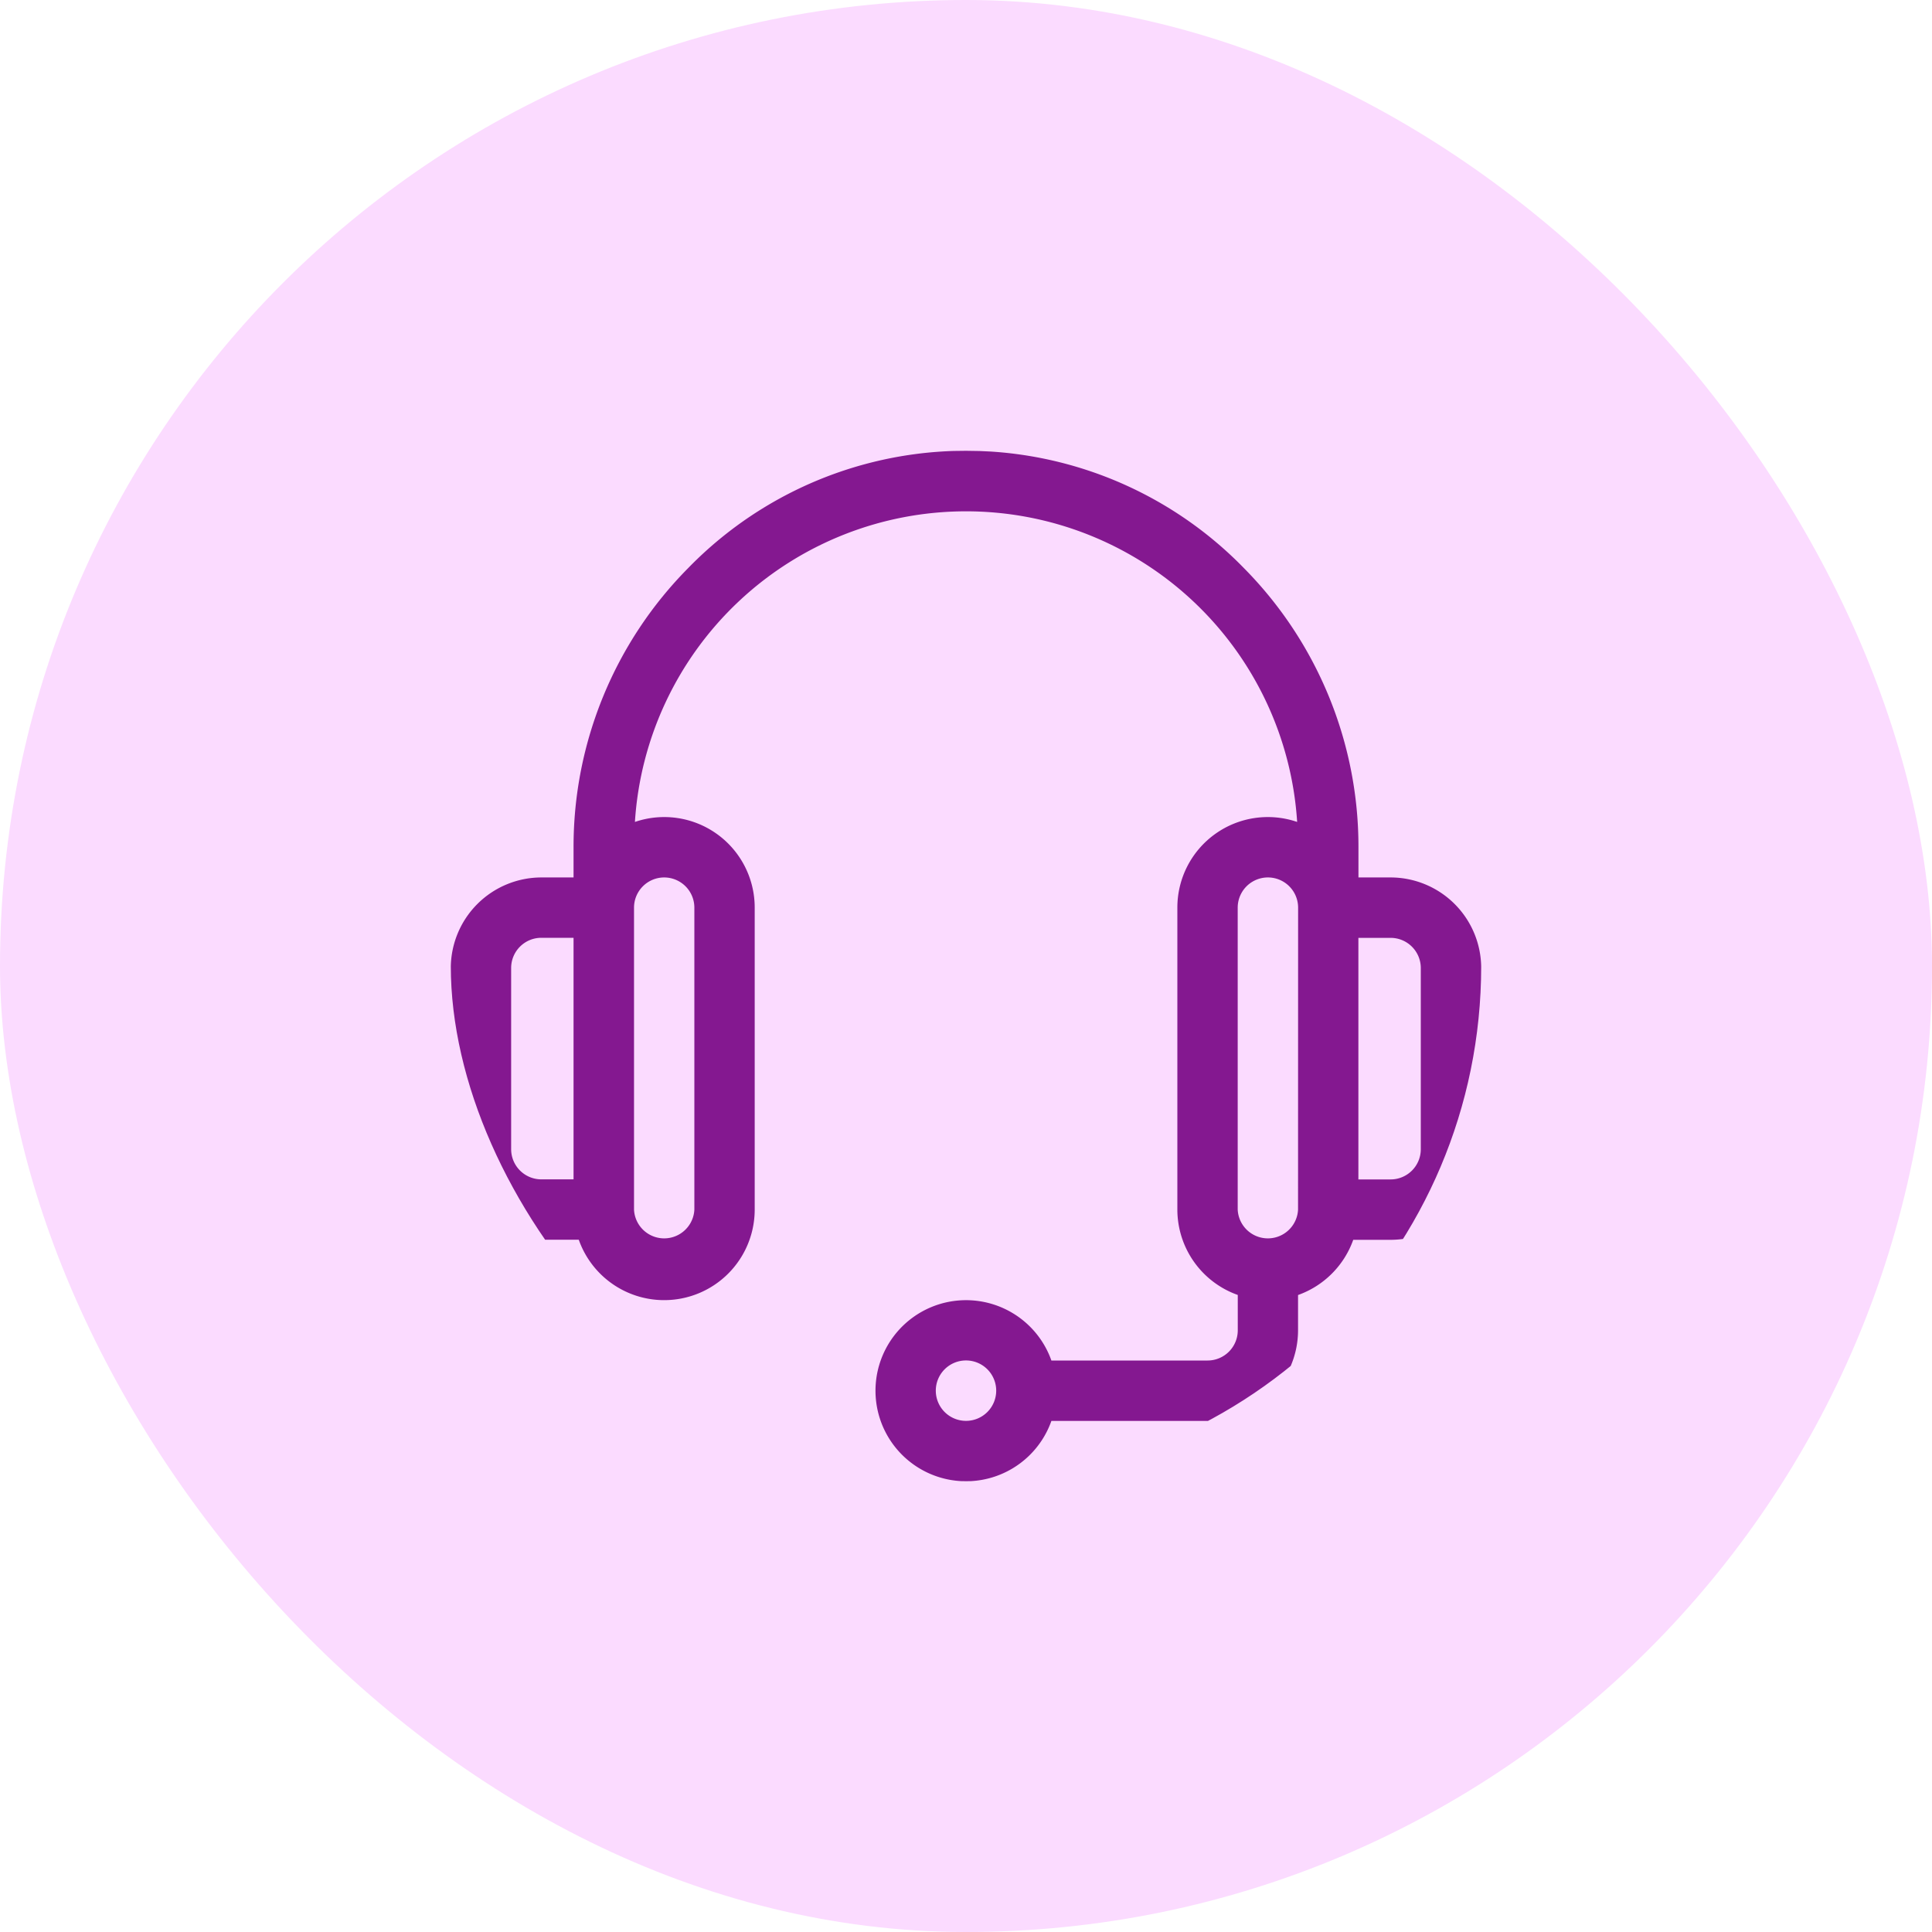 <svg xmlns="http://www.w3.org/2000/svg" xmlns:xlink="http://www.w3.org/1999/xlink" width="30" height="30" viewBox="0 0 30 30">
  <defs>
    <clipPath id="clip-path">
      <rect id="Rectangle_773" data-name="Rectangle 773" width="16" height="16" rx="8" transform="translate(469 43)" fill="#841890"/>
    </clipPath>
  </defs>
  <g id="Group_1687" data-name="Group 1687" transform="translate(-464 -38)">
    <rect id="Rectangle_772" data-name="Rectangle 772" width="30" height="30" rx="15" transform="translate(464 38)" fill="#fbdbff"/>
    <g id="Mask_Group_49" data-name="Mask Group 49" transform="translate(2 2)" clip-path="url(#clip-path)">
      <g id="call-center" transform="translate(469 43)">
        <g id="Group_1526" data-name="Group 1526" transform="translate(0 0)">
          <path id="Path_1887" data-name="Path 1887" d="M14.594,6.625h-.5V6.156a6.148,6.148,0,0,0-1.782-4.338,6.02,6.02,0,0,0-8.623,0A6.148,6.148,0,0,0,1.906,6.156v.469h-.5A1.408,1.408,0,0,0,0,8.031v2.813A1.408,1.408,0,0,0,1.406,12.25h.581a1.406,1.406,0,0,0,2.732-.469V7.094a1.405,1.405,0,0,0-1.86-1.331,5.152,5.152,0,0,1,10.283,0,1.405,1.405,0,0,0-1.86,1.331v4.688a1.408,1.408,0,0,0,.938,1.326v.549a.469.469,0,0,1-.469.469H9.326a1.406,1.406,0,1,0,0,.938H11.75a1.408,1.408,0,0,0,1.406-1.406v-.549a1.413,1.413,0,0,0,.857-.857h.581A1.408,1.408,0,0,0,16,10.844V8.031A1.408,1.408,0,0,0,14.594,6.625ZM1.906,11.313h-.5a.469.469,0,0,1-.469-.469V8.031a.469.469,0,0,1,.469-.469h.5ZM3.313,6.625a.469.469,0,0,1,.469.469v4.688a.469.469,0,0,1-.937,0V7.094A.469.469,0,0,1,3.313,6.625ZM8,15.063a.469.469,0,1,1,.469-.469A.469.469,0,0,1,8,15.063Zm5.156-3.281a.469.469,0,0,1-.937,0V7.094a.469.469,0,0,1,.938,0Zm1.906-.937a.469.469,0,0,1-.469.469h-.5V7.563h.5a.469.469,0,0,1,.469.469Z" transform="translate(0 0)" fill="#841890"/>
        </g>
      </g>
    </g>
  </g>
</svg>
